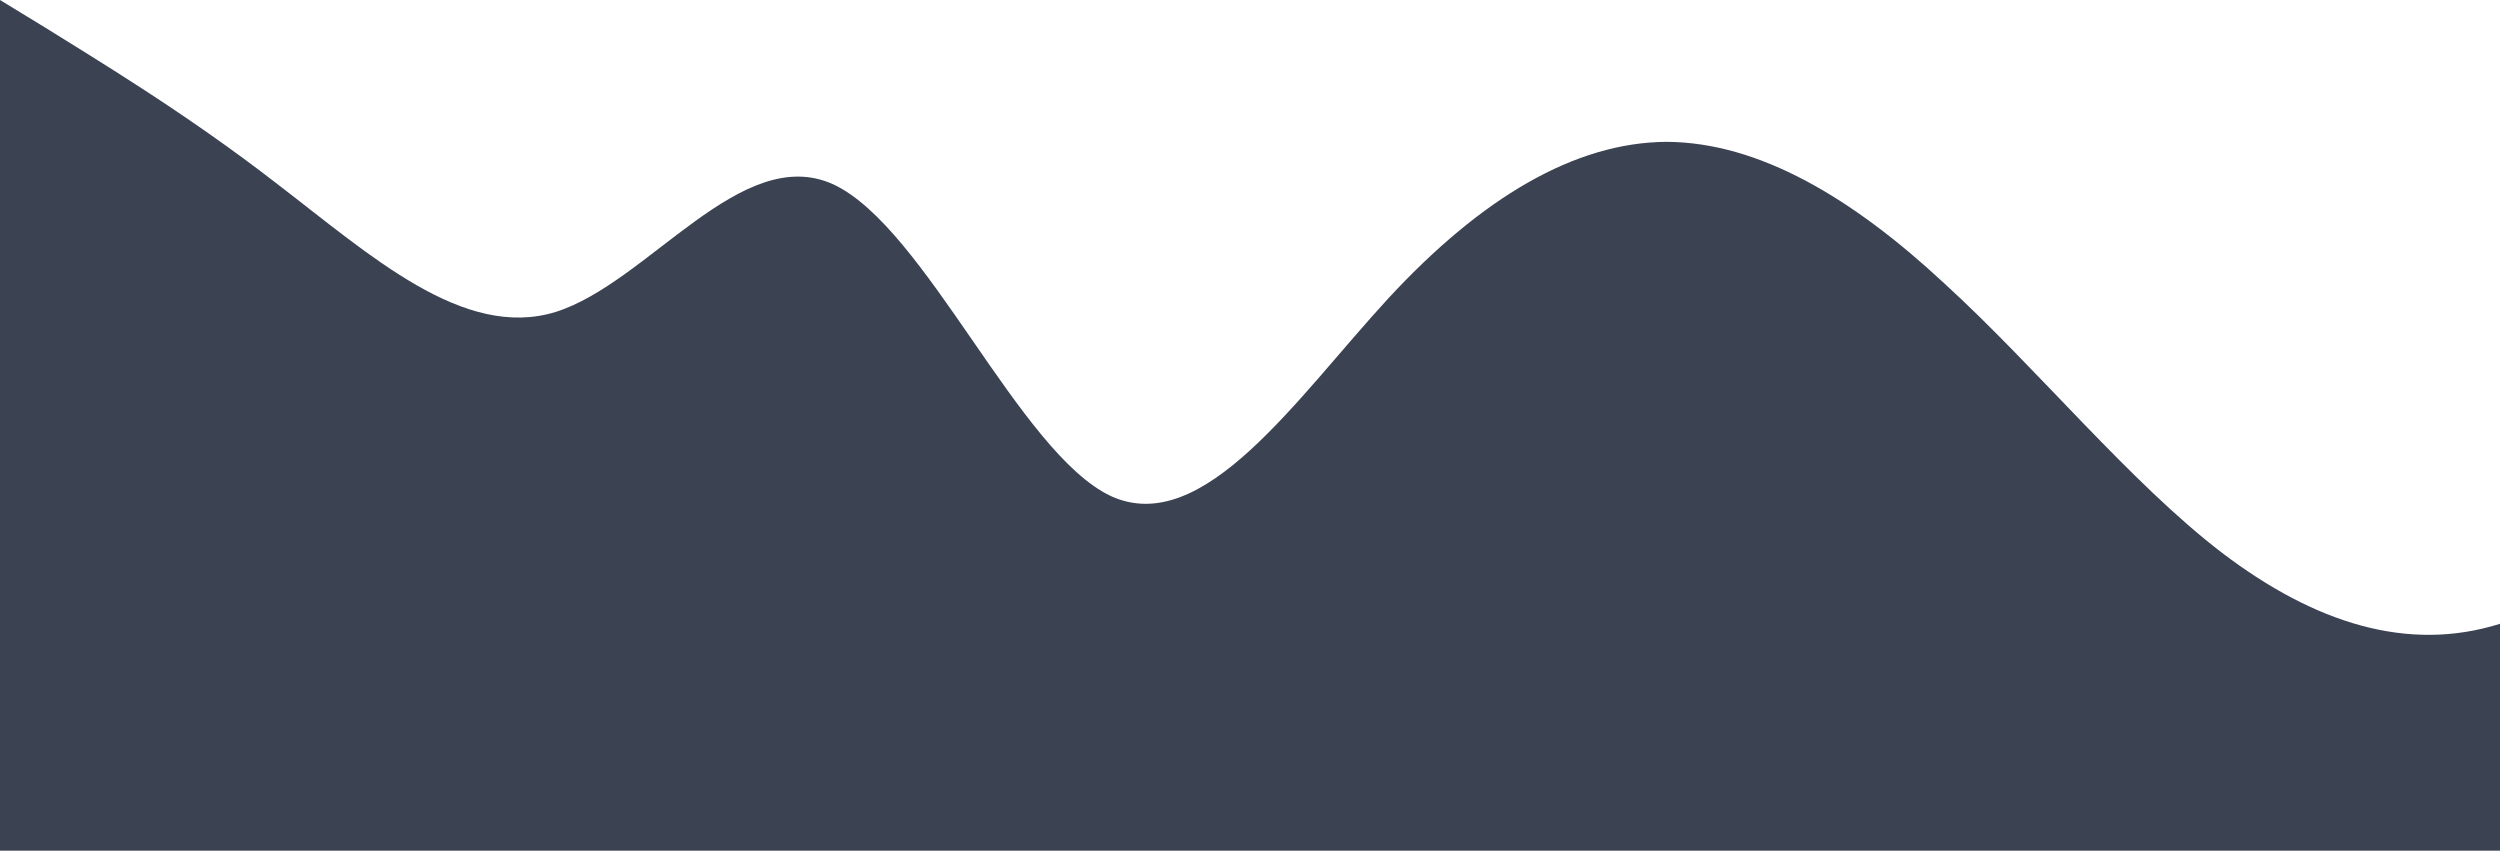 <?xml version="1.0" standalone="no"?>
<svg xmlns:xlink="http://www.w3.org/1999/xlink" id="wave" style="transform:rotate(0deg); transition: 0.3s" viewBox="0 0 1440 490" version="1.1" xmlns="http://www.w3.org/2000/svg"><defs><linearGradient id="sw-gradient-0" x1="0" x2="0" y1="1" y2="0"><stop stop-color="rgba(59, 66, 82, 1)" offset="0%"/><stop stop-color="rgba(59, 66, 82, 1)" offset="100%"/></linearGradient></defs><path style="transform:translate(0, 0px); opacity:1" fill="url(#sw-gradient-0)" d="M0,0L26.7,16.3C53.3,33,107,65,160,106.2C213.3,147,267,196,320,179.7C373.3,163,427,82,480,106.2C533.3,131,587,261,640,285.8C693.3,310,747,229,800,171.5C853.3,114,907,82,960,81.7C1013.3,82,1067,114,1120,163.3C1173.3,212,1227,278,1280,318.5C1333.3,359,1387,376,1440,359.3C1493.3,343,1547,294,1600,302.2C1653.3,310,1707,376,1760,343C1813.3,310,1867,180,1920,171.5C1973.3,163,2027,278,2080,326.7C2133.3,376,2187,359,2240,351.2C2293.3,343,2347,343,2400,326.7C2453.3,310,2507,278,2560,269.5C2613.3,261,2667,278,2720,269.5C2773.3,261,2827,229,2880,212.3C2933.3,196,2987,196,3040,220.5C3093.3,245,3147,294,3200,277.7C3253.3,261,3307,180,3360,138.8C3413.3,98,3467,98,3520,155.2C3573.3,212,3627,327,3680,326.7C3733.3,327,3787,212,3813,155.2L3840,98L3840,490L3813.3,490C3786.7,490,3733,490,3680,490C3626.7,490,3573,490,3520,490C3466.7,490,3413,490,3360,490C3306.7,490,3253,490,3200,490C3146.7,490,3093,490,3040,490C2986.7,490,2933,490,2880,490C2826.7,490,2773,490,2720,490C2666.7,490,2613,490,2560,490C2506.7,490,2453,490,2400,490C2346.7,490,2293,490,2240,490C2186.7,490,2133,490,2080,490C2026.7,490,1973,490,1920,490C1866.7,490,1813,490,1760,490C1706.7,490,1653,490,1600,490C1546.7,490,1493,490,1440,490C1386.7,490,1333,490,1280,490C1226.7,490,1173,490,1120,490C1066.7,490,1013,490,960,490C906.7,490,853,490,800,490C746.7,490,693,490,640,490C586.7,490,533,490,480,490C426.7,490,373,490,320,490C266.7,490,213,490,160,490C106.7,490,53,490,27,490L0,490Z"/></svg>